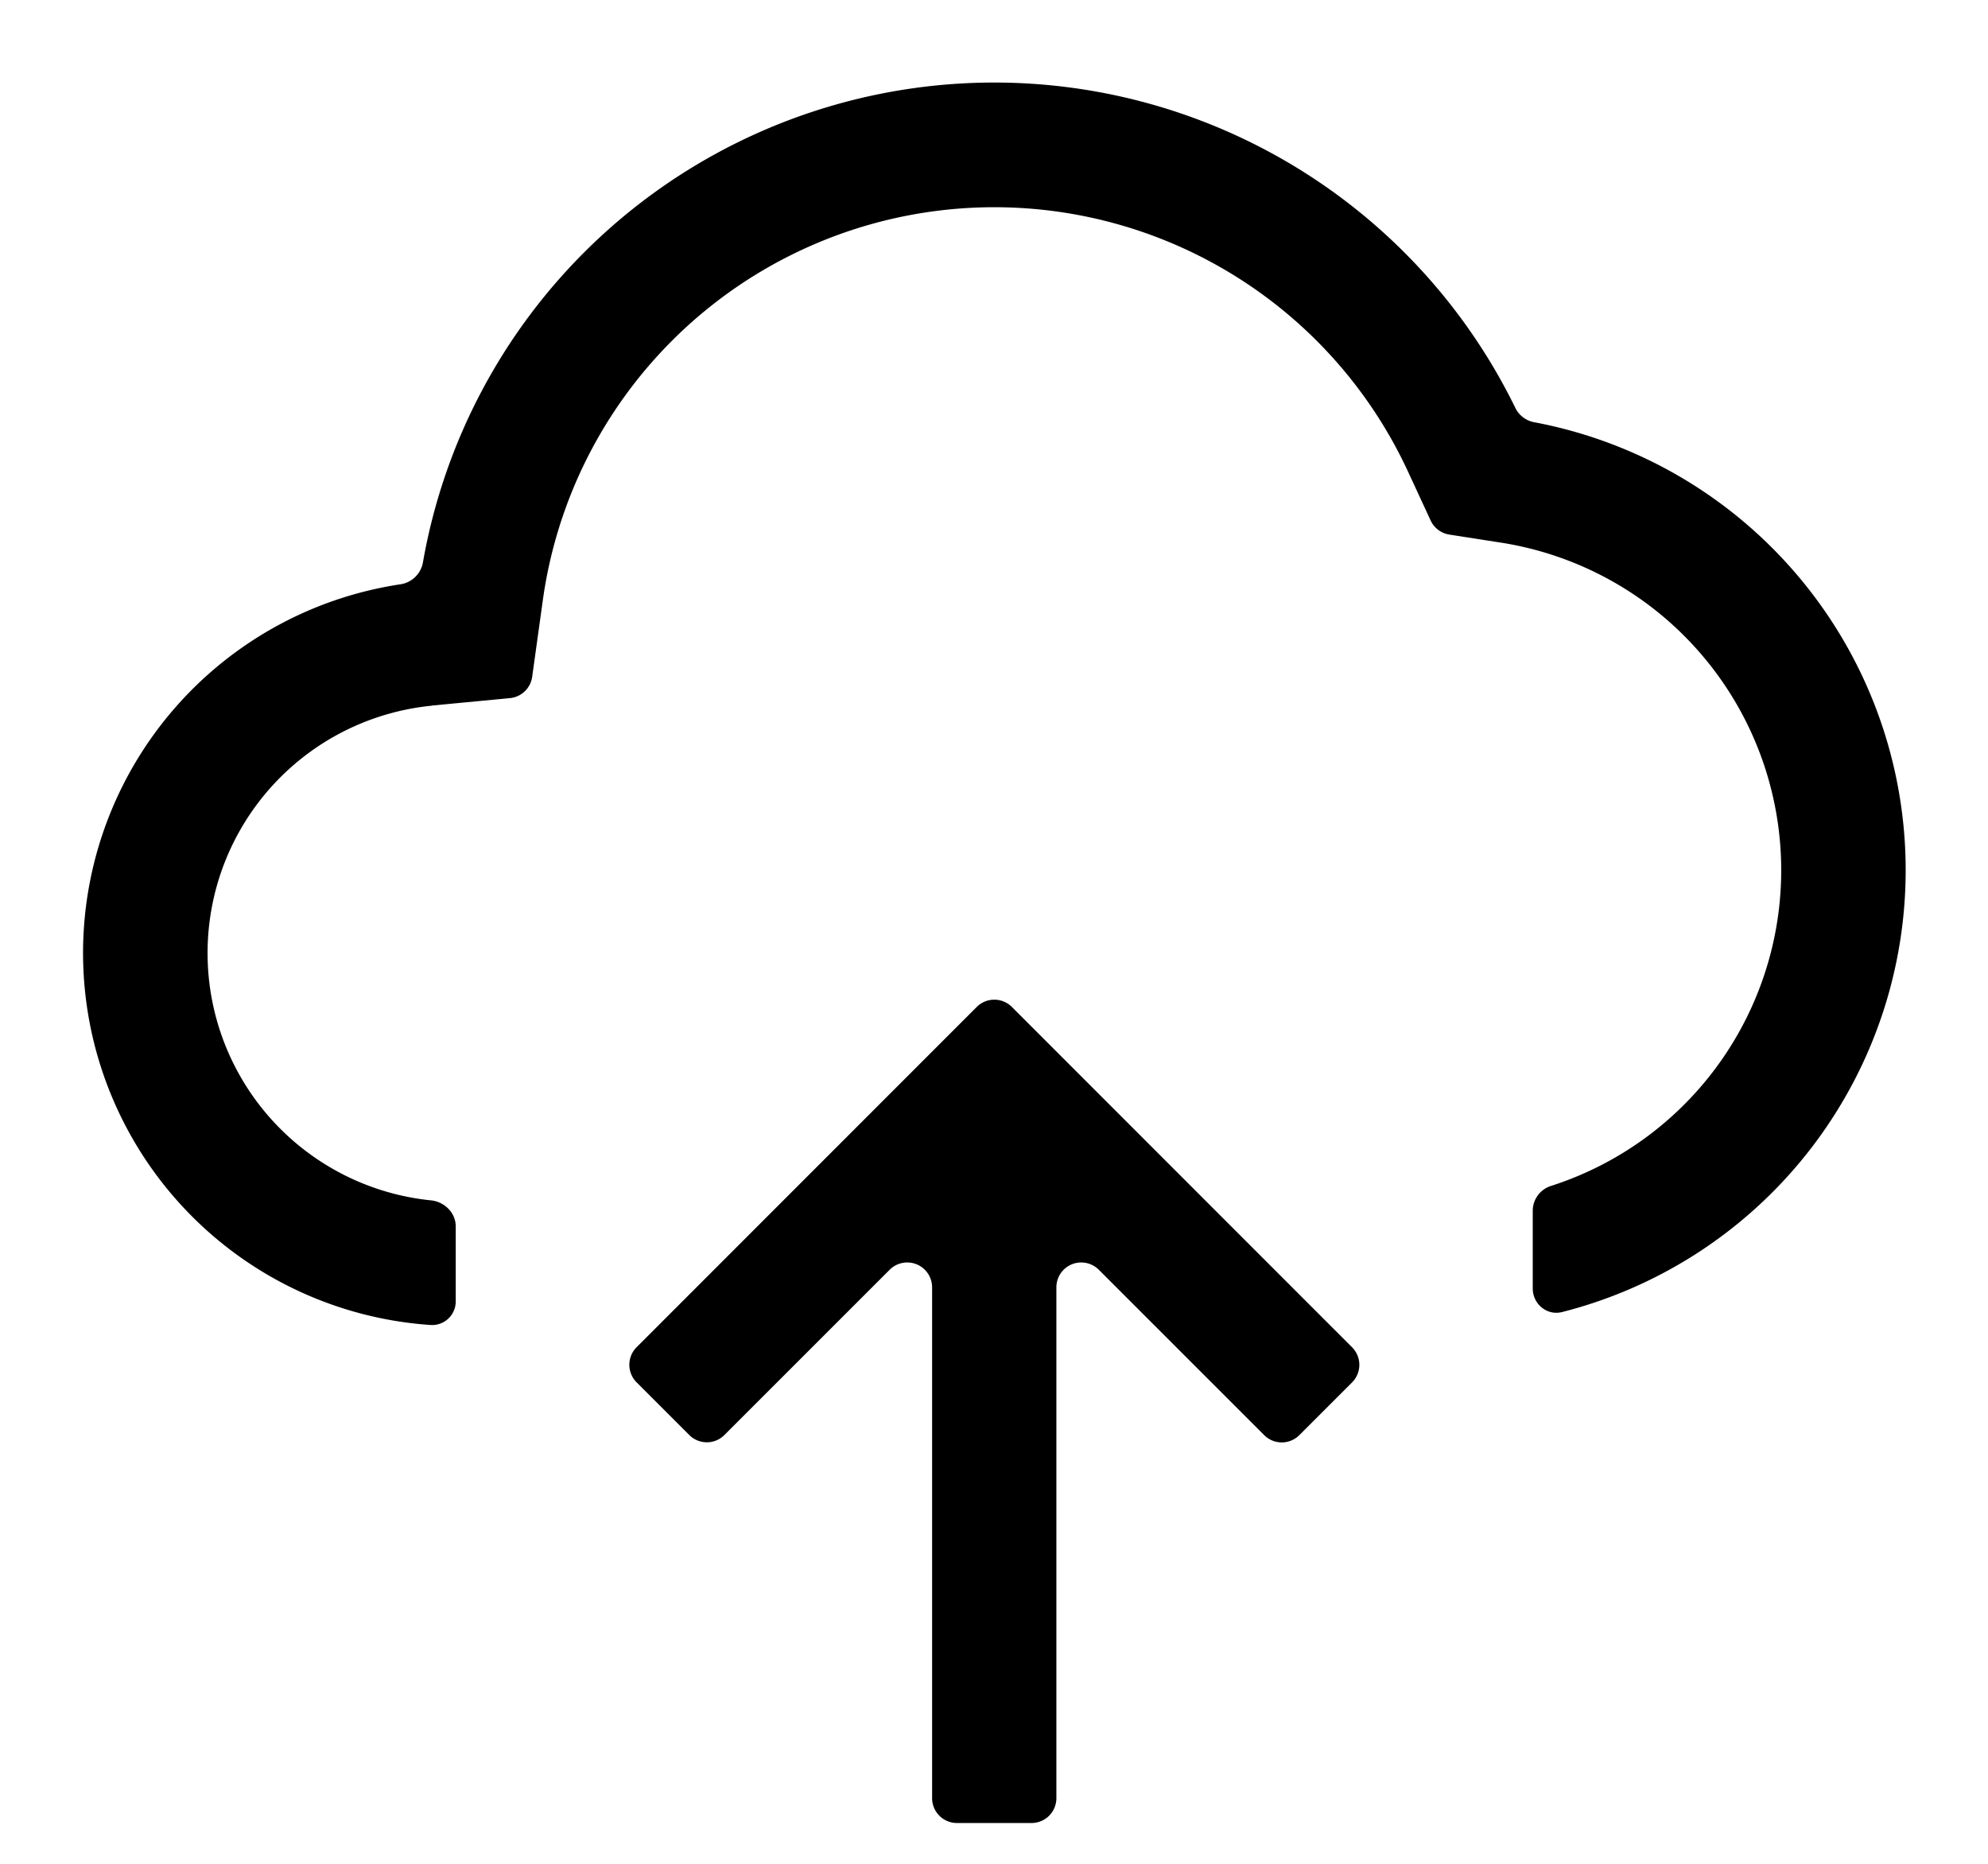 <?xml version="1.0" standalone="no"?><!DOCTYPE svg PUBLIC "-//W3C//DTD SVG 1.1//EN"
        "http://www.w3.org/Graphics/SVG/1.1/DTD/svg11.dtd">
<svg class="icon" width="200px" height="187.55px" viewBox="0 0 1092 1024" version="1.1"
     xmlns="http://www.w3.org/2000/svg">
    <path d="M237.158 387.55l42.94-4.096a13.653 13.653 0 0 0 12.22-11.674l5.939-42.735a250.402 250.402 0 0 1 475.273-69.769l12.288 26.556a13.653 13.653 0 0 0 10.24 7.782l28.877 4.506a182.135 182.135 0 0 1 27.238 353.212 14.336 14.336 0 0 0-10.24 13.517v42.871c0 8.533 7.782 15.019 16.043 12.971a250.402 250.402 0 0 0-15.292-488.789 14.473 14.473 0 0 1-10.308-7.851 318.601 318.601 0 0 0-600.064 84.855 14.746 14.746 0 0 1-12.288 12.015 204.8 204.8 0 0 0 16.657 406.869 12.971 12.971 0 0 0 13.653-13.175v-40.96c0-7.509-6.144-13.585-13.653-14.336a136.533 136.533 0 0 1 0.478-271.701zM713.728 788.275a13.653 13.653 0 0 1-19.319 0l-90.795-90.795a13.653 13.653 0 0 0-23.347 9.557v280.644a13.653 13.653 0 0 1-13.653 13.653h-40.96a13.653 13.653 0 0 1-13.653-13.653v-280.576a13.653 13.653 0 0 0-23.279-9.694l-90.795 90.795a13.653 13.653 0 0 1-19.319 0l-28.945-28.945a13.653 13.653 0 0 1 0-19.251l186.846-186.914a13.653 13.653 0 0 1 19.319 0l186.846 186.914a13.653 13.653 0 0 1 0 19.319l-28.945 28.945z"/>
</svg>
